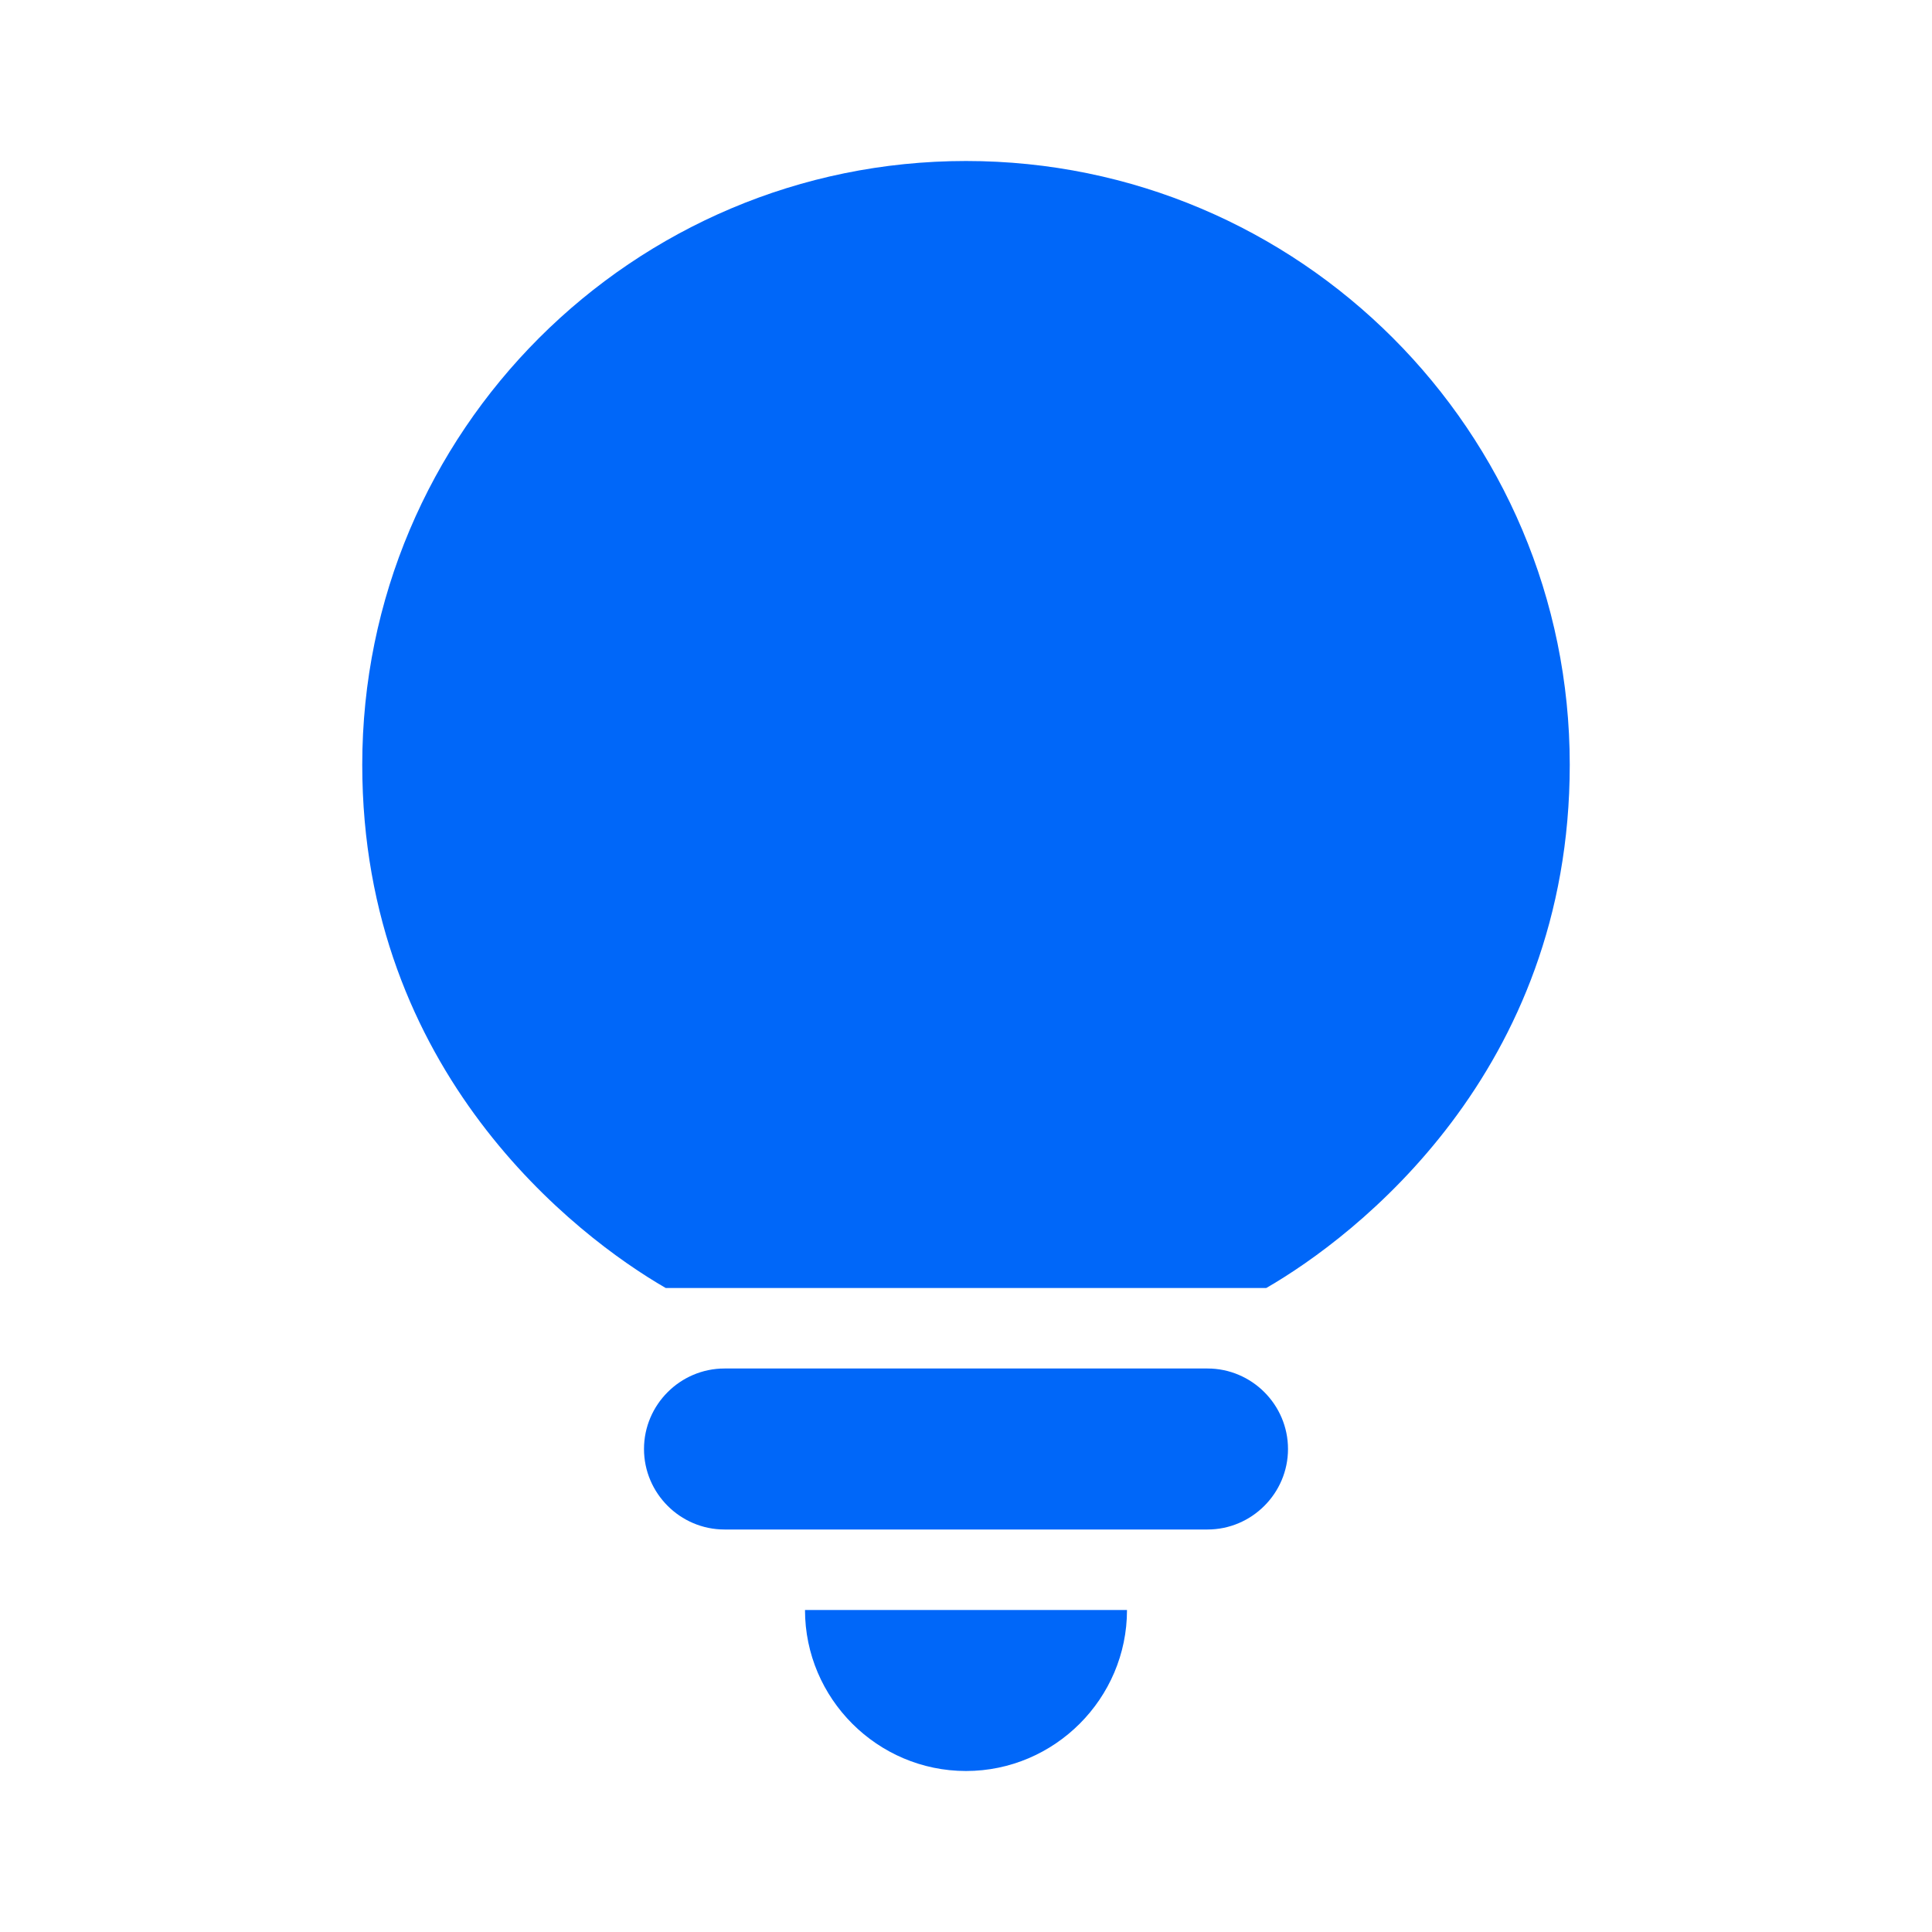 <svg width="24" height="24" viewBox="0 0 24 24" fill="none" xmlns="http://www.w3.org/2000/svg">
<path d="M12 22C13.1 22 14 21.1 14 20H10C10 21.1 10.9 22 12 22Z" fill="#0067F9"/>
<path d="M9 19H15C15.55 19 16 18.55 16 18C16 17.45 15.55 17 15 17H9C8.45 17 8 17.45 8 18C8 18.55 8.45 19 9 19Z" fill="#0067F9"/>
<path d="M12 2C7.86 2 4.5 5.36 4.5 9.5C4.5 13.32 7.16 15.36 8.27 16H15.73C16.84 15.36 19.5 13.32 19.5 9.5C19.5 5.36 16.14 2 12 2Z" fill="#0067F9"/>
</svg>
